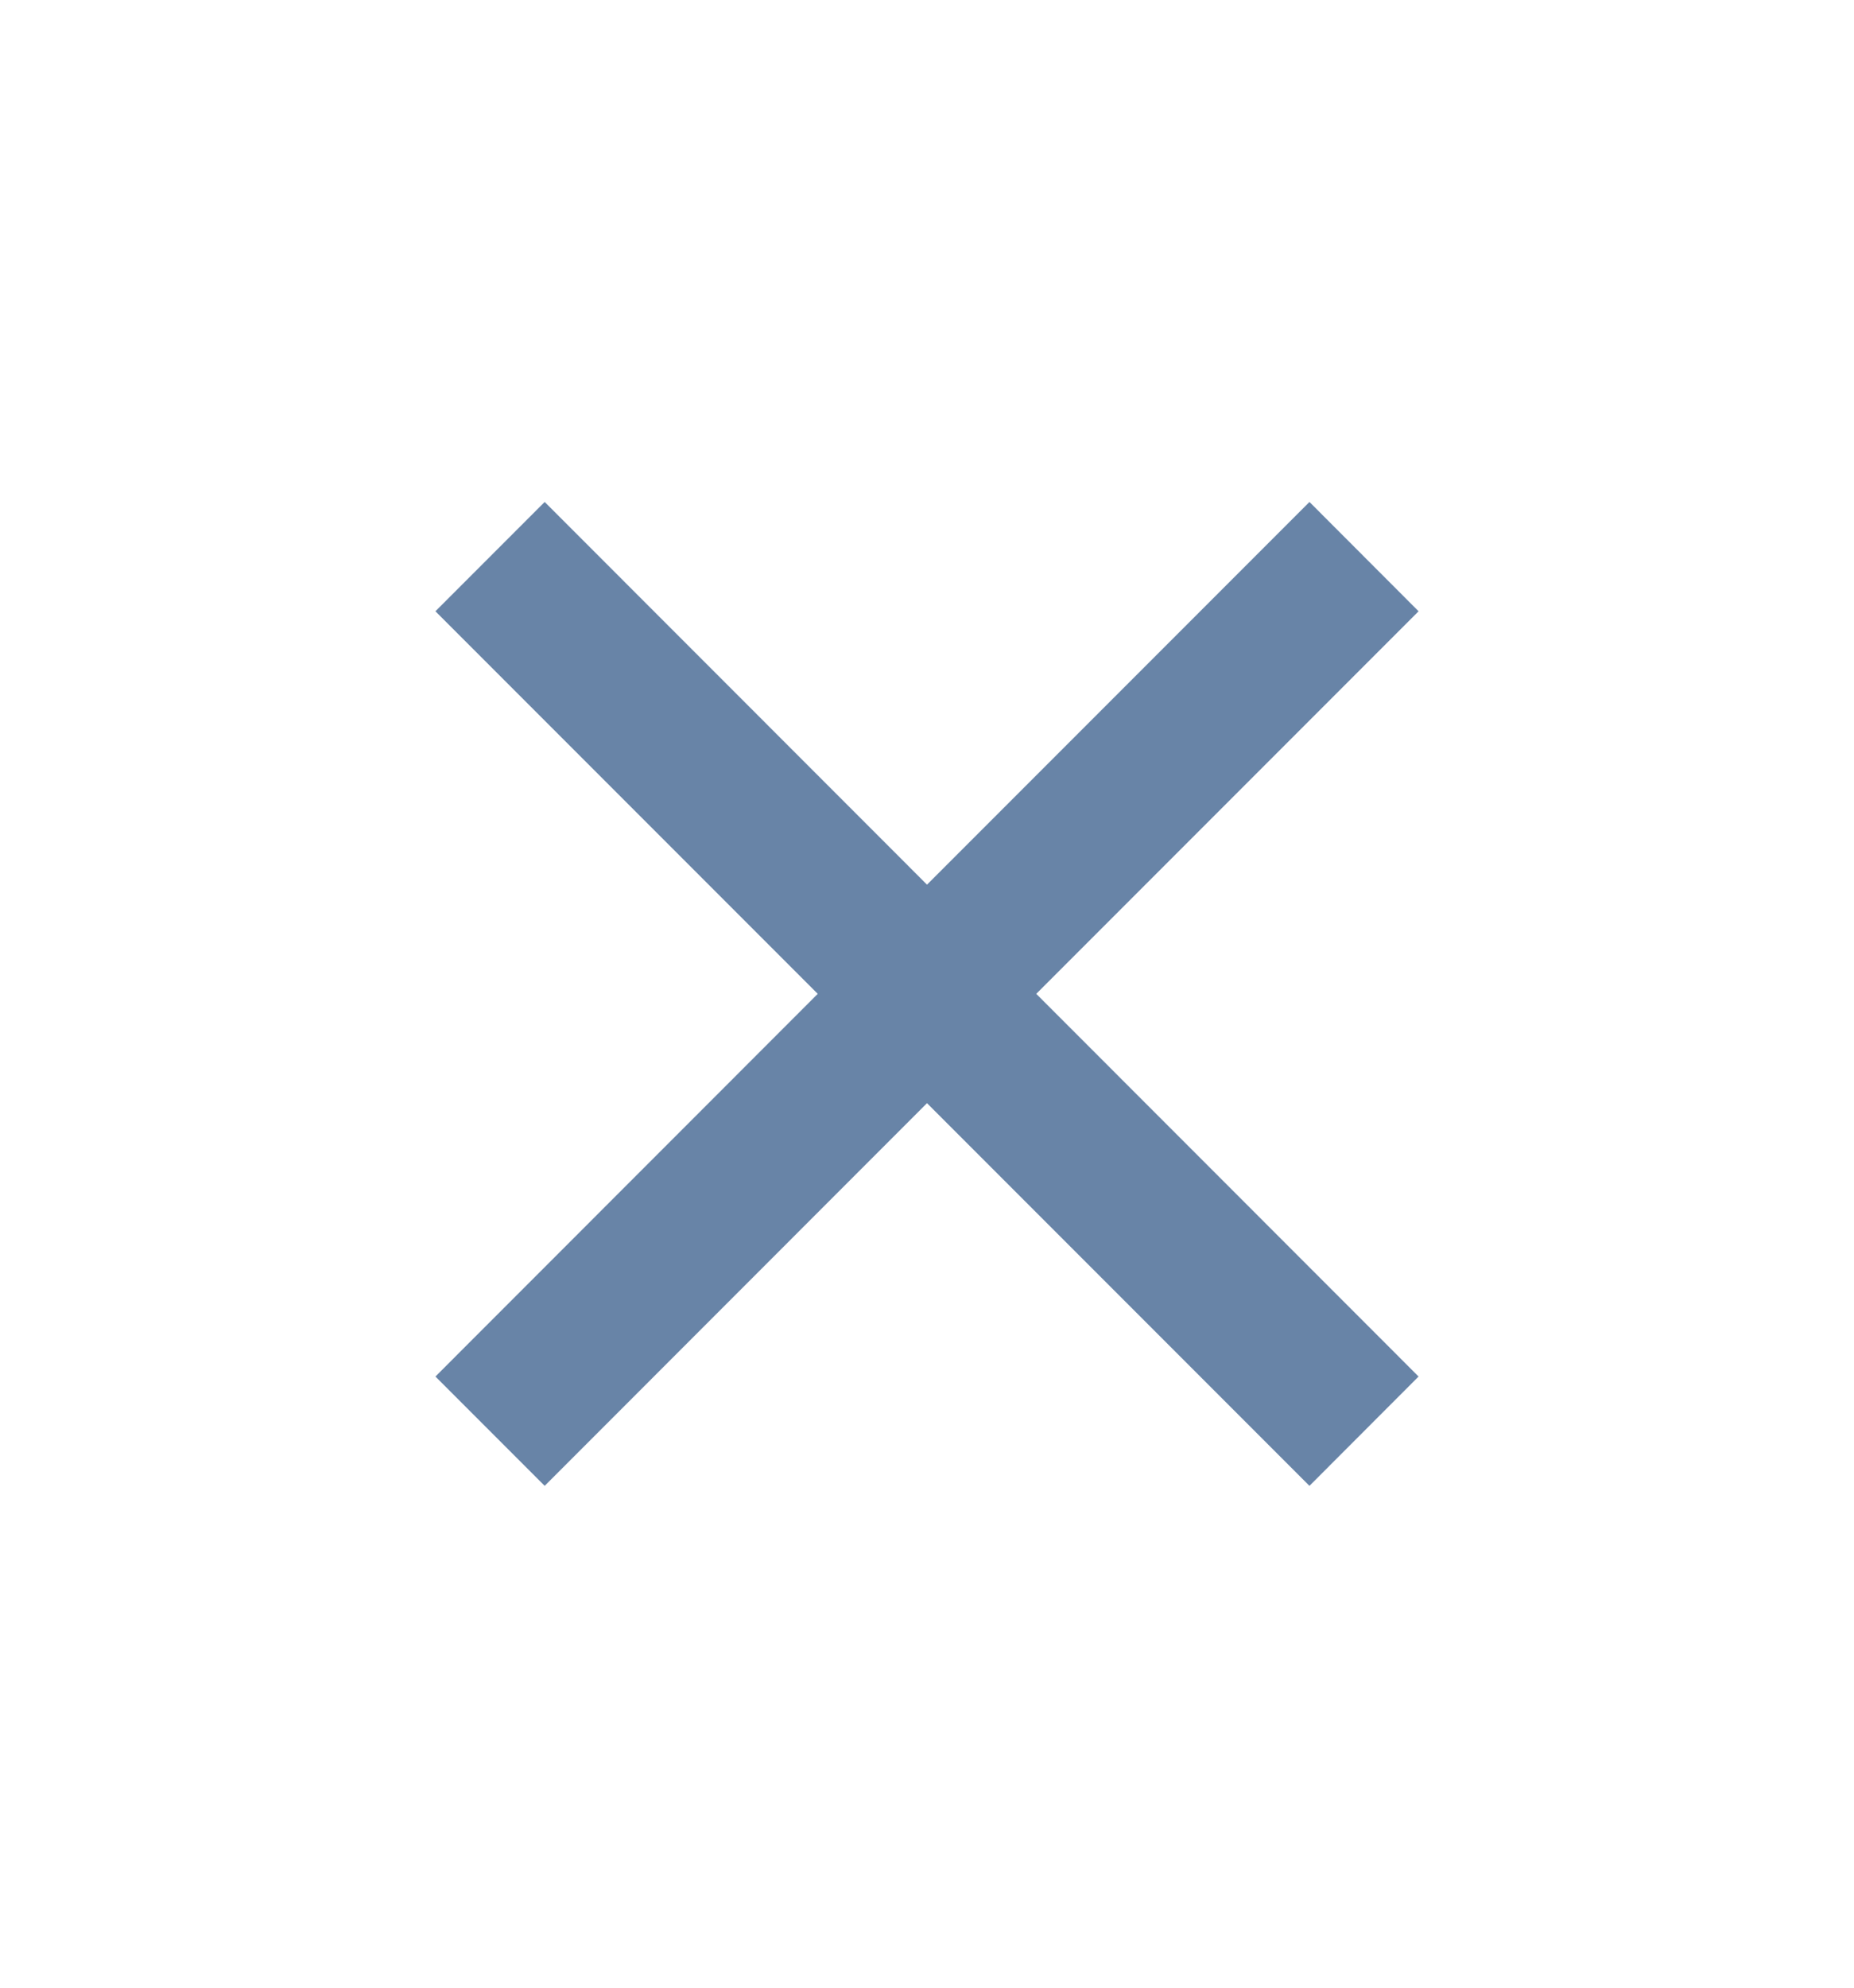 <svg width="14" height="15" viewBox="0 0 14 15" fill="none" xmlns="http://www.w3.org/2000/svg">
<g clip-path="url(#clip0_302_2445)">
<path d="M7 6.676L9.888 3.788L10.712 4.613L7.825 7.5L10.712 10.388L9.888 11.213L7 8.325L4.113 11.213L3.288 10.388L6.175 7.5L3.288 4.613L4.113 3.788L7 6.676Z" fill="#6884A7"/>
</g>
<defs>
<clipPath id="clip0_302_2445">
<rect width="14" height="14" fill="white" transform="translate(0 0.5)"/>
</clipPath>
</defs>
</svg>
